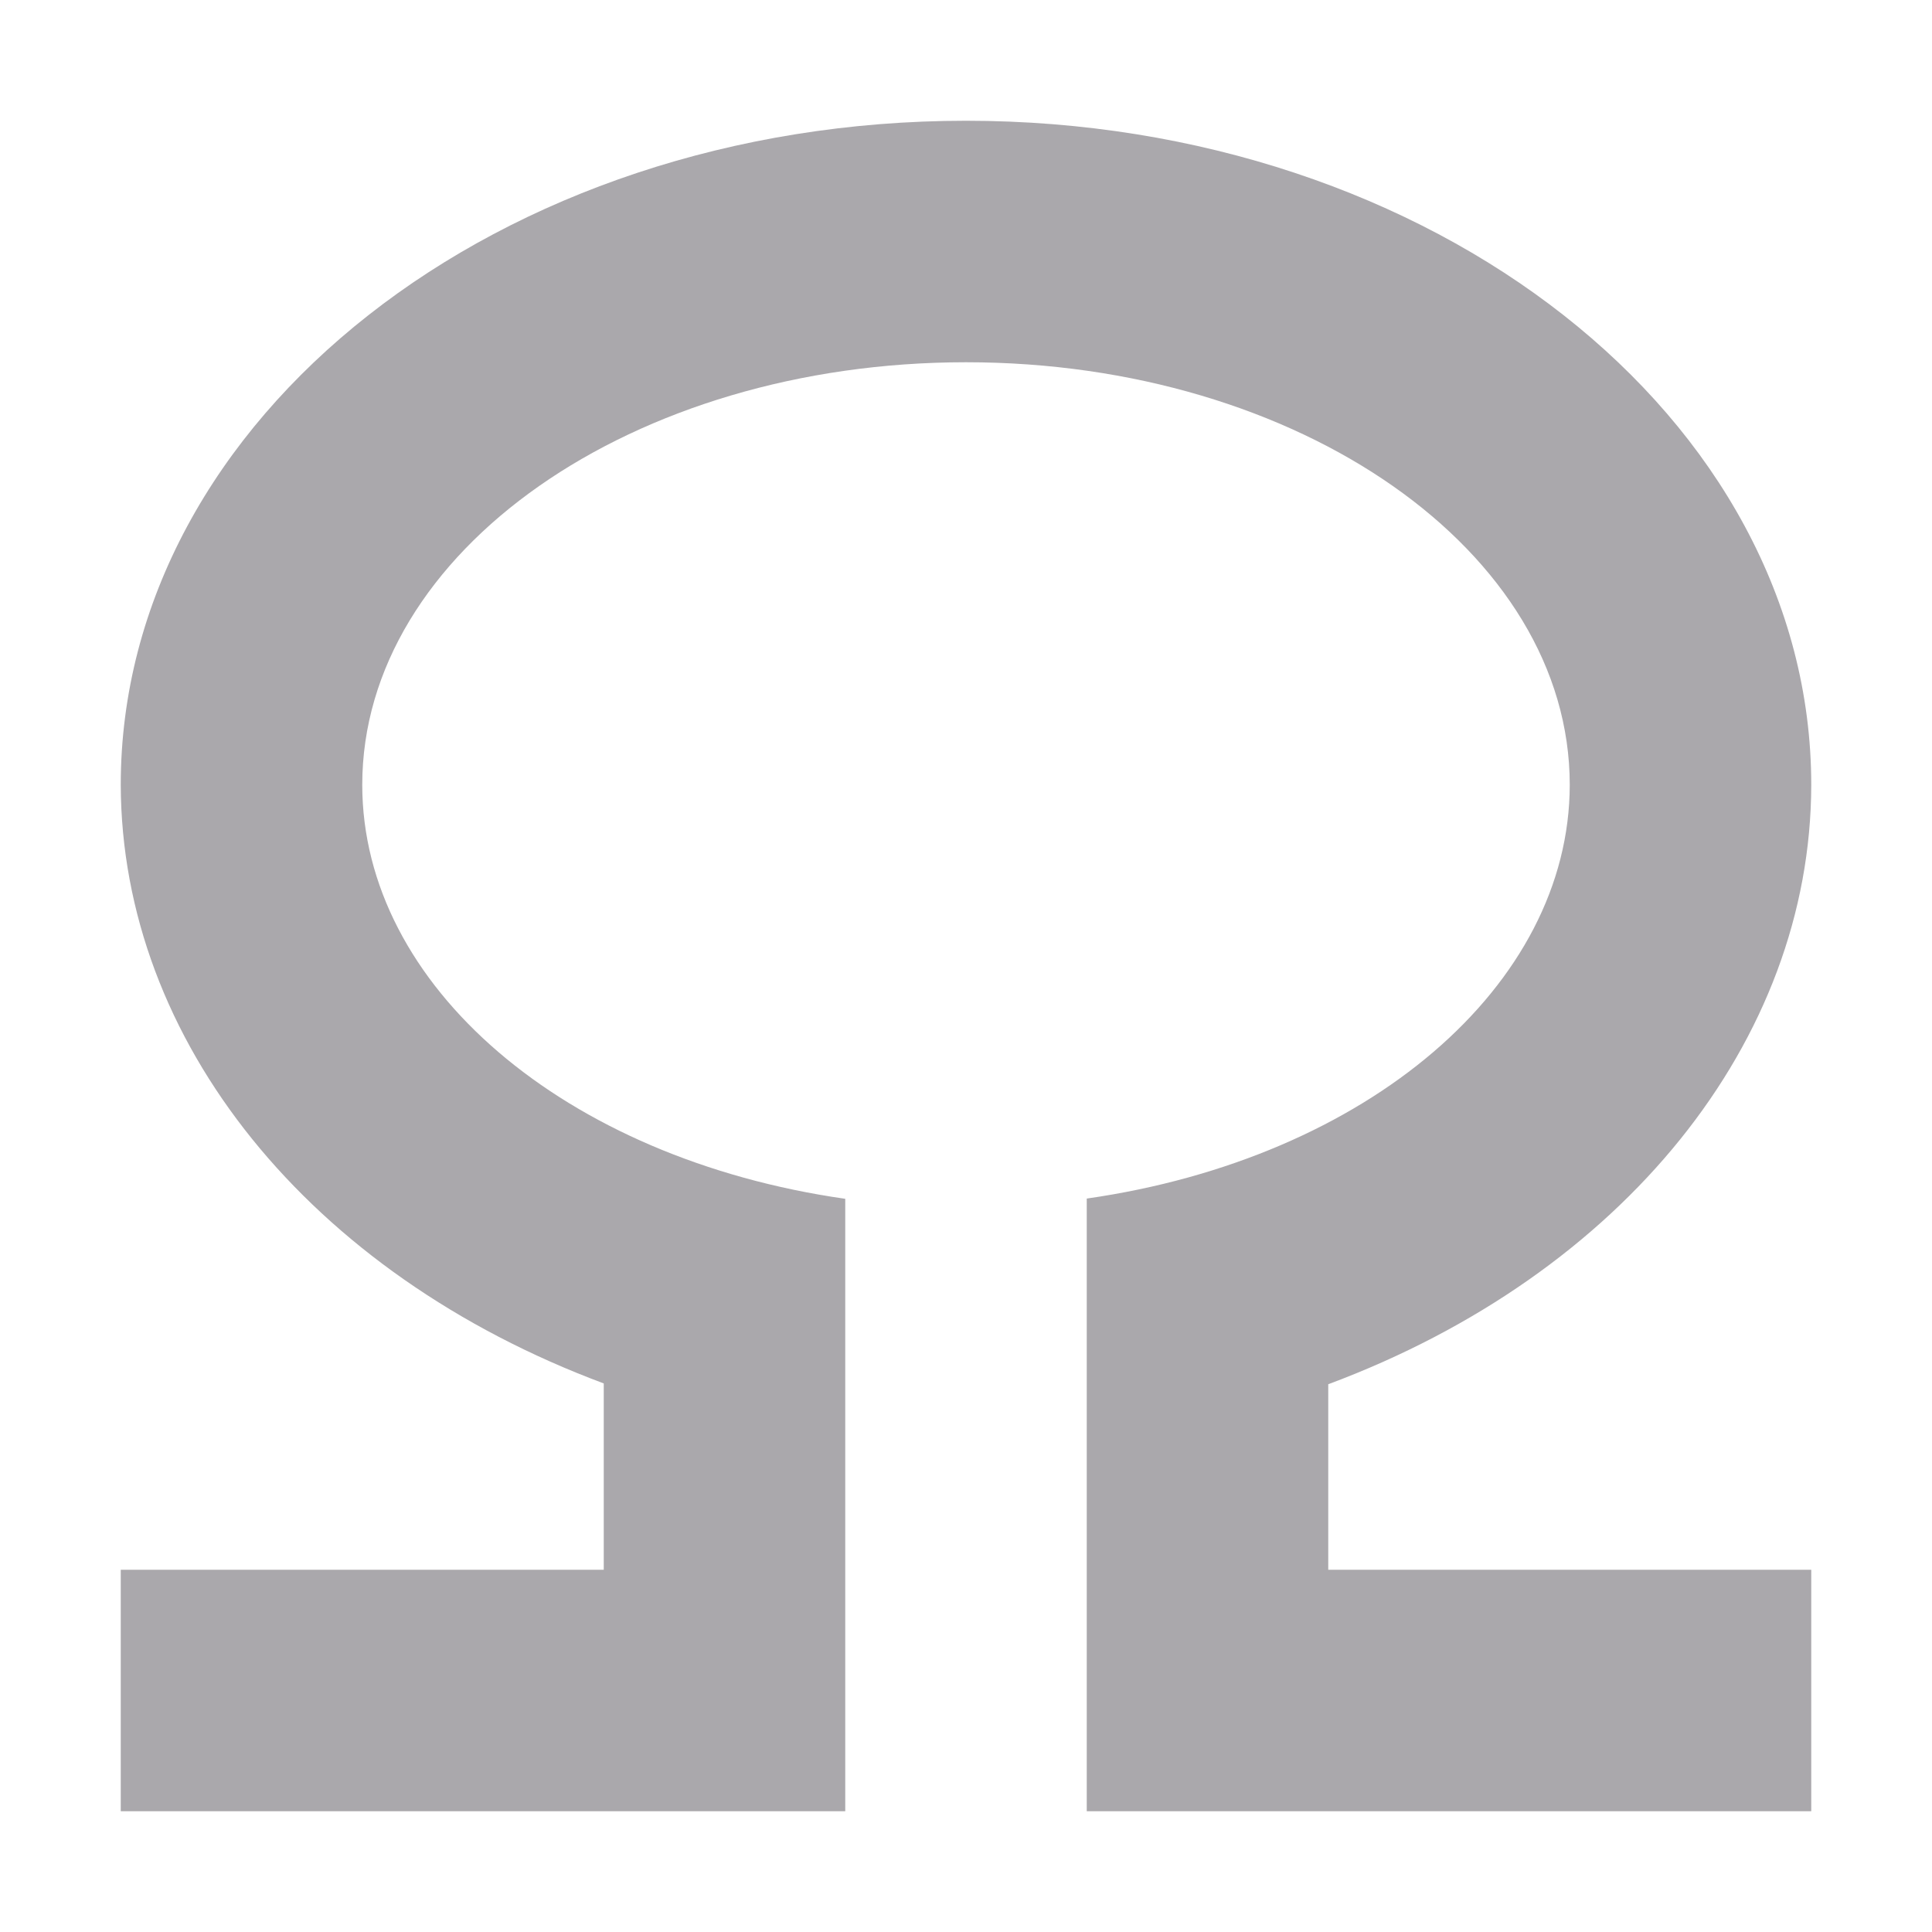 <svg viewBox="0 0 16 16" xmlns="http://www.w3.org/2000/svg"><path d="m8 1c-3.866 0-7 2.462-7 5.5.006 2.12 1.562 4.048 4 4.957v1.543h-4v2h6v-5.072c-2.327-.333-3.999-1.765-4-3.428 0-1.933 2.239-3.5 5-3.5 2.761 0 5 1.567 5 3.5-.002 1.662-1.674 3.093-4 3.426v5.074h6v-2h-4v-1.537h.002c2.439-.91 3.995-2.841 3.998-4.963 0-3.038-3.134-5.5-7-5.5z" fill="#aaa8ac"/></svg>